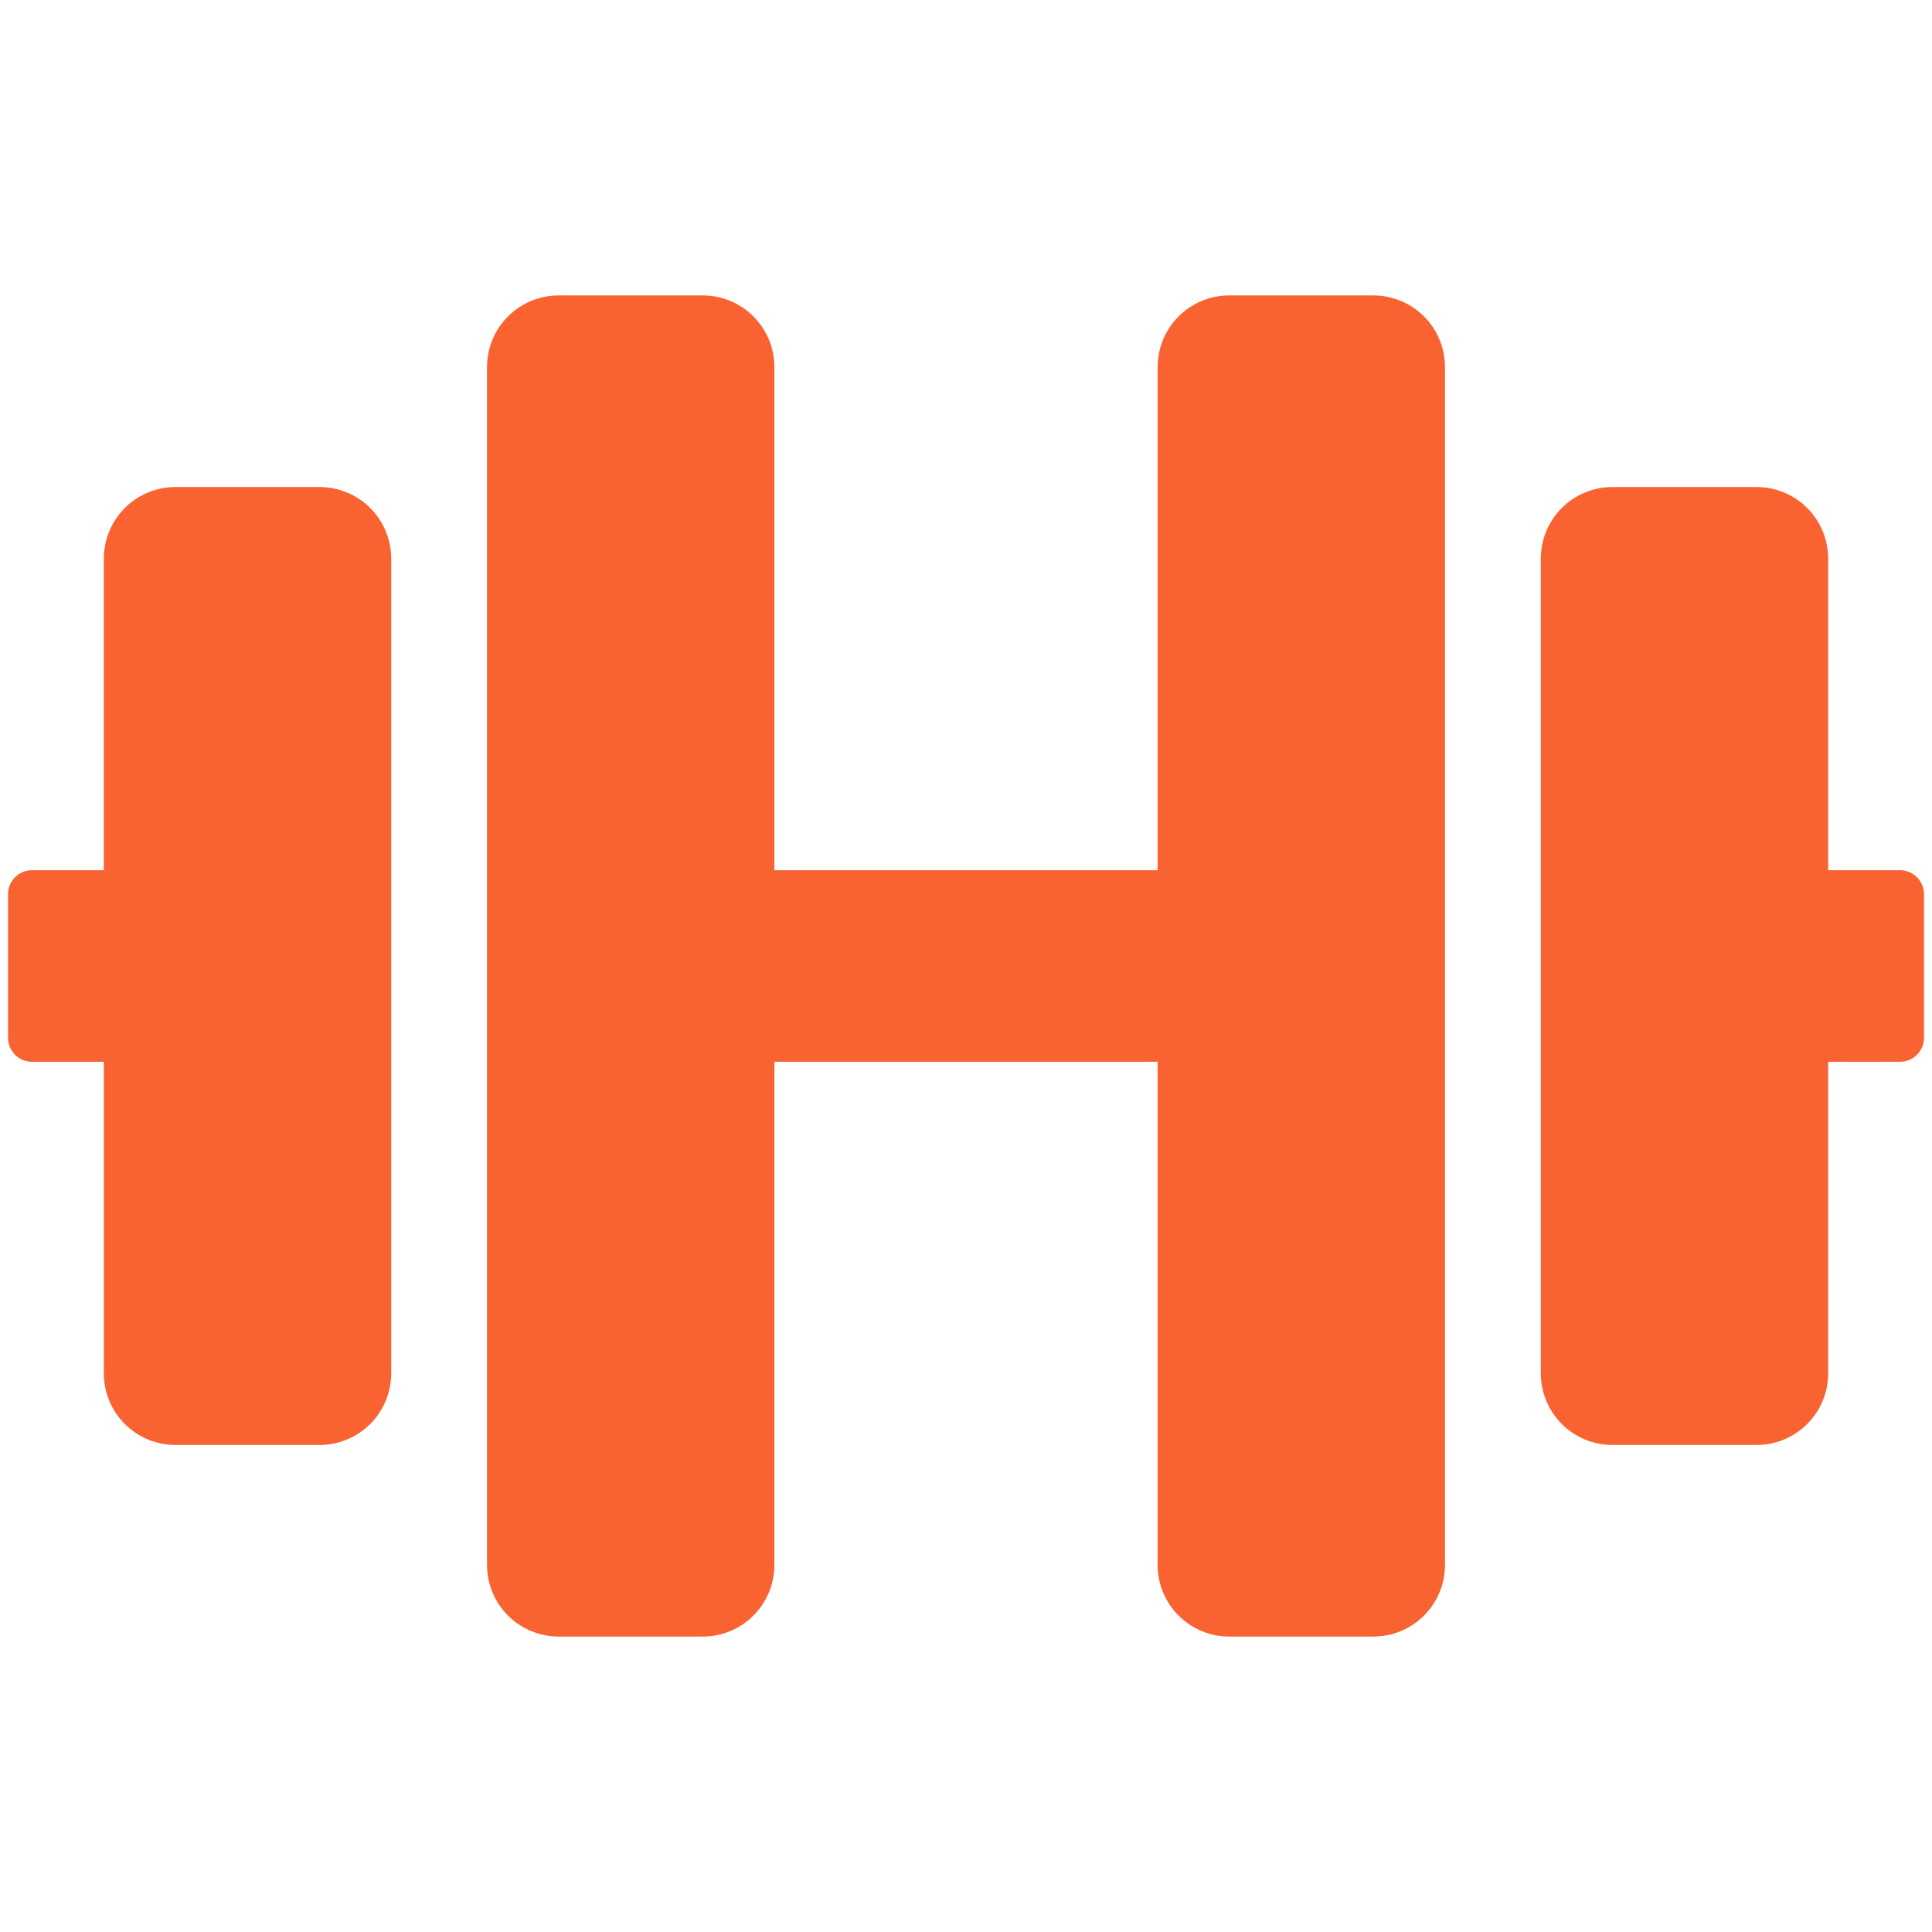 <?xml version="1.0" encoding="utf-8"?>
<!-- Generator: Adobe Illustrator 16.0.0, SVG Export Plug-In . SVG Version: 6.00 Build 0)  -->
<!DOCTYPE svg PUBLIC "-//W3C//DTD SVG 1.1//EN" "http://www.w3.org/Graphics/SVG/1.1/DTD/svg11.dtd">
<svg version="1.1" id="Laag_1" xmlns="http://www.w3.org/2000/svg" xmlns:xlink="http://www.w3.org/1999/xlink" x="0px" y="0px"
	 width="960px" height="960px" viewBox="0 -400 960 960" enable-background="new 0 -400 960 960" xml:space="preserve">
<path fill="#F96332" d="M158.688-158.008H87.286c-19.785,0-35.702,15.917-35.702,35.701V32.398H15.883
	c-6.545,0-11.9,5.355-11.9,11.901v71.402c0,6.545,5.355,11.9,11.9,11.9h35.701v154.705c0,19.785,15.917,35.703,35.702,35.703h71.403
	c19.784,0,35.701-15.918,35.701-35.703v-404.614C194.389-142.091,178.473-158.008,158.688-158.008z M944.117,32.398h-35.701
	v-154.706c0-19.784-15.917-35.701-35.702-35.701h-71.401c-19.785,0-35.702,15.917-35.702,35.701v404.614
	c0,19.785,15.917,35.703,35.702,35.703h71.401c19.785,0,35.702-15.918,35.702-35.703V127.602h35.701c6.546,0,11.9-5.355,11.9-11.9
	V44.299C956.018,37.754,950.663,32.398,944.117,32.398z M682.308-253.212h-71.403c-19.784,0-35.7,15.917-35.7,35.702V32.398H384.797
	v-249.909c0-19.784-15.917-35.702-35.702-35.702h-71.403c-19.785,0-35.701,15.917-35.701,35.702v595.022
	c0,19.785,15.917,35.701,35.701,35.701h71.403c19.785,0,35.702-15.916,35.702-35.701v-249.91h190.407v249.91
	c0,19.785,15.916,35.701,35.7,35.701h71.403c19.784,0,35.701-15.916,35.701-35.701v-595.022
	C718.009-237.295,702.092-253.212,682.308-253.212z"/>
</svg>
